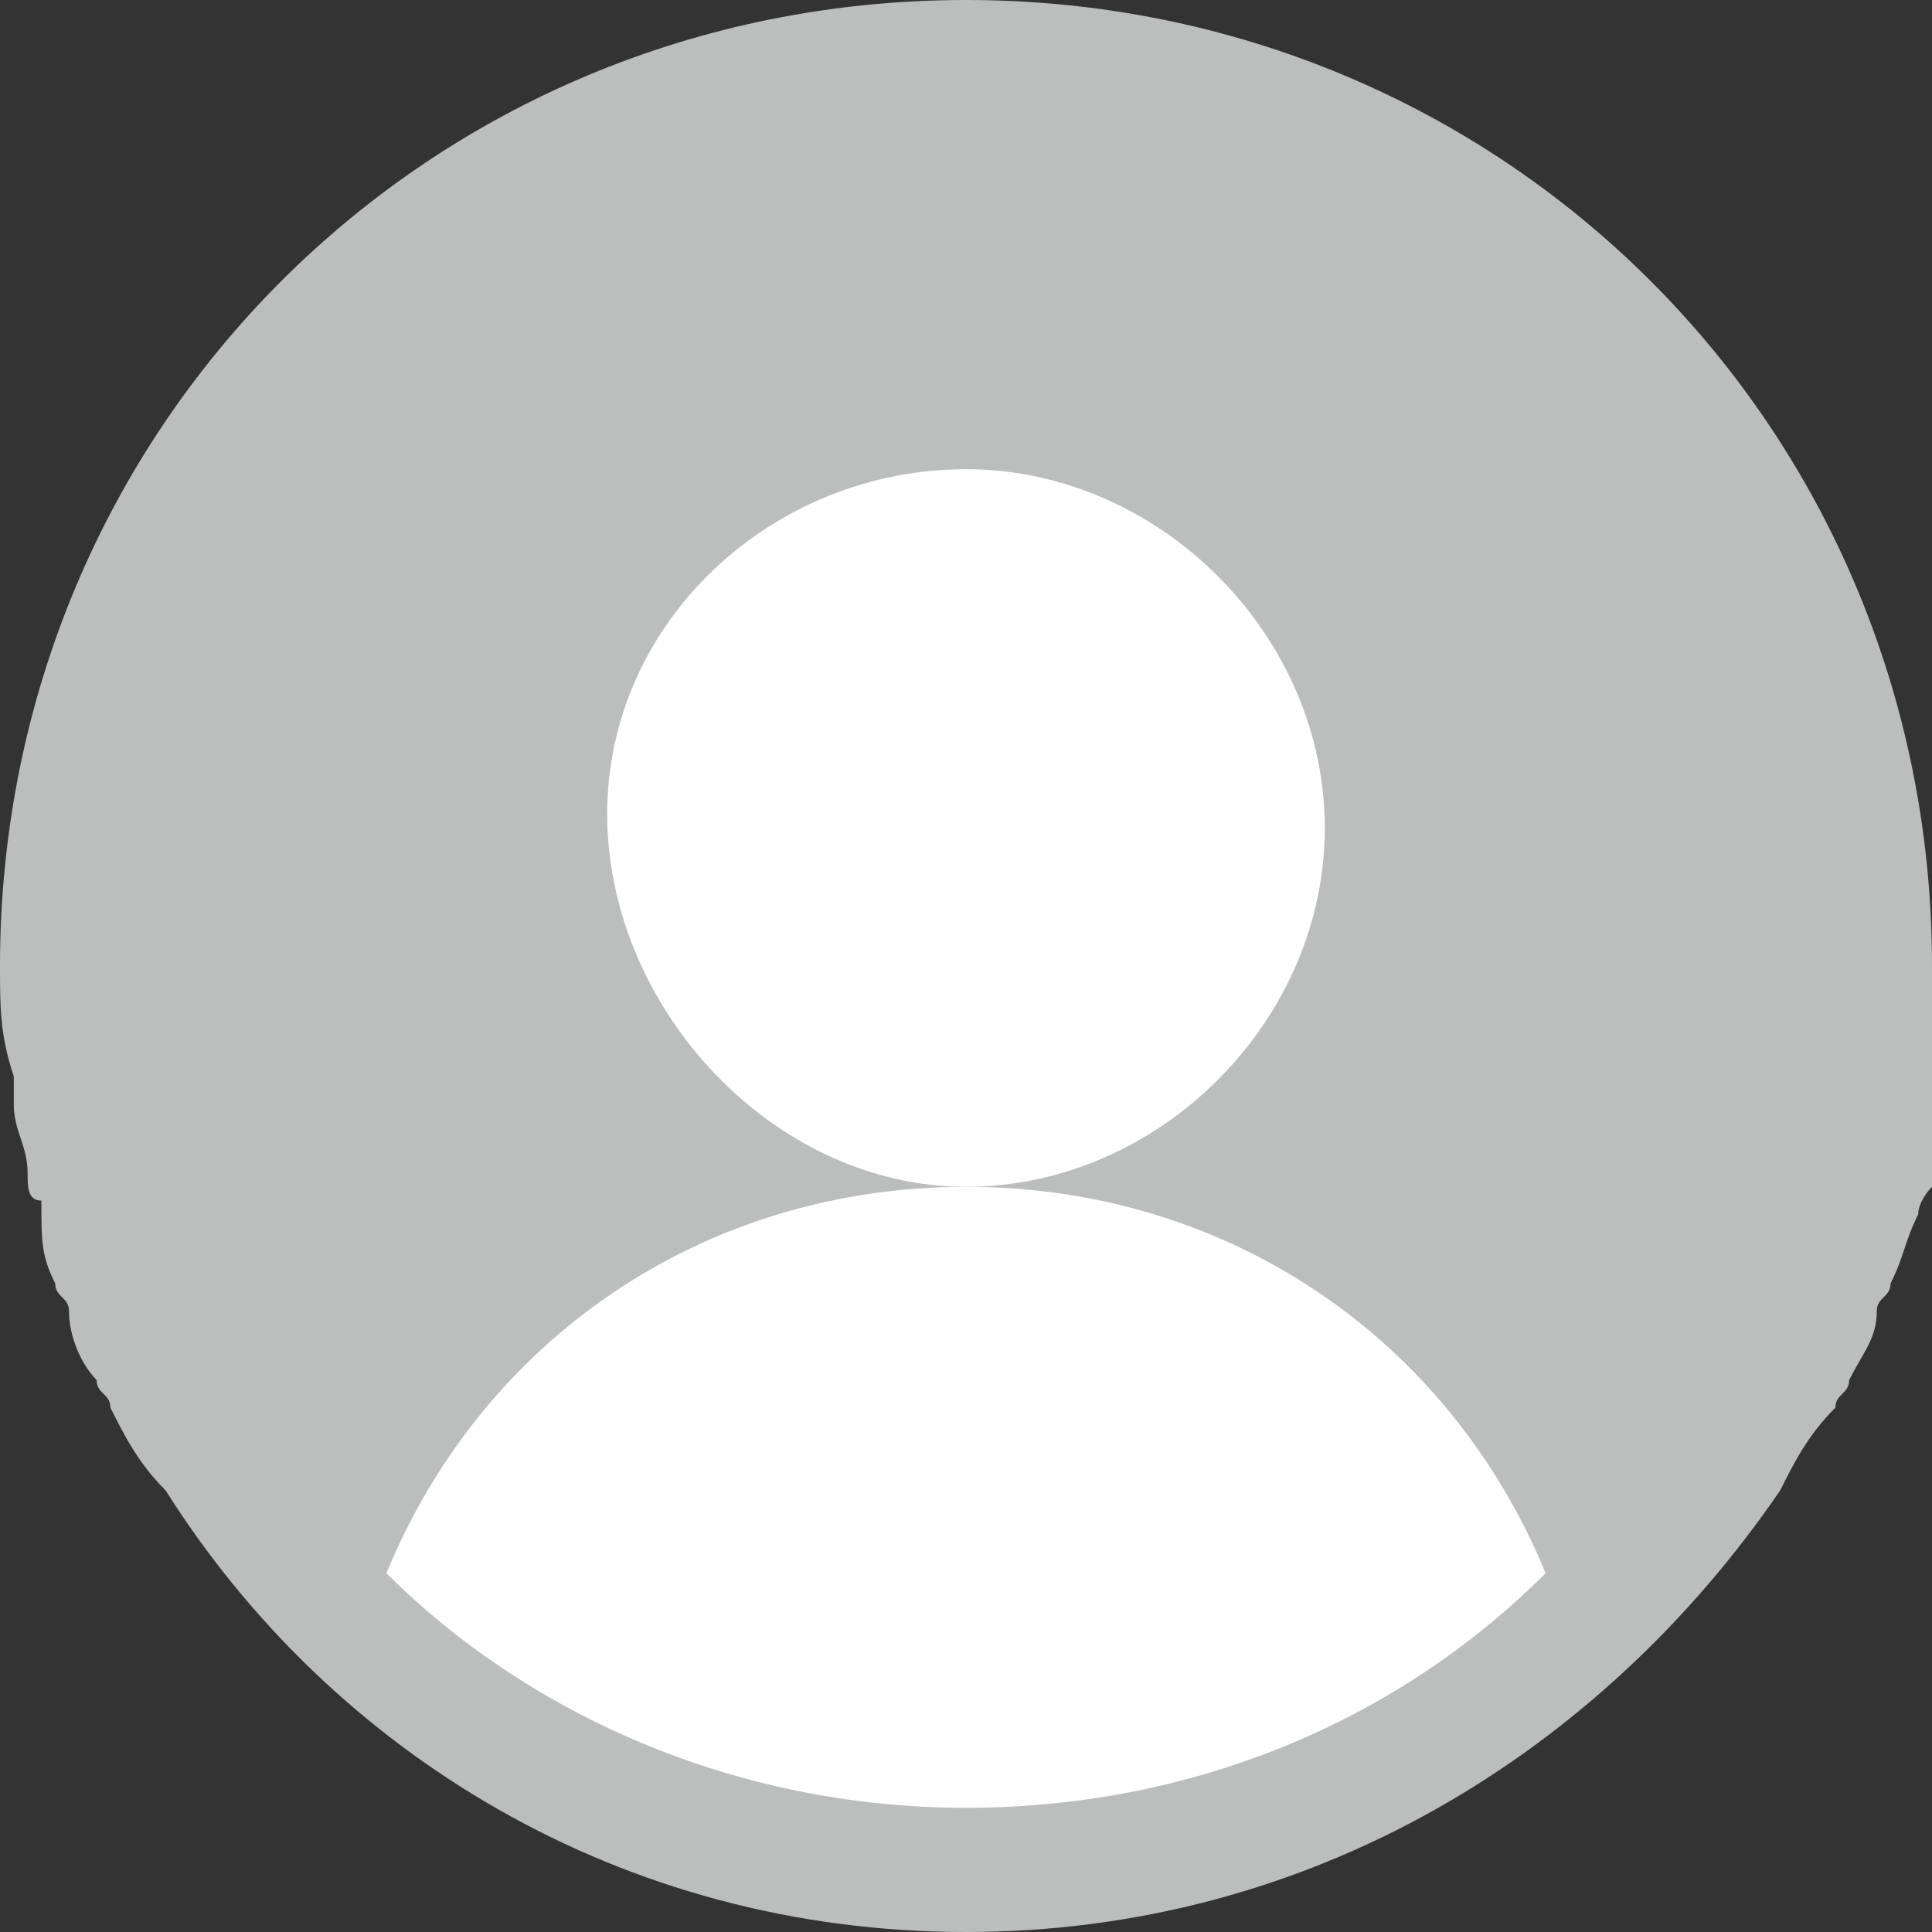<?xml version="1.0" encoding="utf-8"?>
<!-- Generator: Adobe Illustrator 22.1.0, SVG Export Plug-In . SVG Version: 6.00 Build 0)  -->
<svg version="1.1" id="图层_1" xmlns="http://www.w3.org/2000/svg" xmlns:xlink="http://www.w3.org/1999/xlink" x="0px" y="0px"
	 viewBox="0 0 14 14" style="enable-background:new 0 0 14 14;" xml:space="preserve">
<rect x="0" y="0" width="14" height="14" fill="#333333" stroke="none"/>
<style type="text/css">
	.st0{fill:#BCBDBD;}
	.st1{fill:#FFFFFF;}
</style>
<g>
	<path class="st0" d="M12.9,10.8c0.1-0.2,0.2-0.4,0.4-0.6c0-0.1,0.1-0.1,0.1-0.2c0.1-0.2,0.2-0.3,0.2-0.5c0-0.1,0.1-0.1,0.1-0.2
		c0.1-0.2,0.1-0.3,0.2-0.5c0-0.1,0.1-0.2,0.1-0.2c0-0.2,0.1-0.4,0.1-0.5c0-0.1,0-0.2,0-0.2C14,7.5,14,7.3,14,7c0-3.9-3.1-7-7-7
		C3.1,0,0,3.1,0,7c0,0.3,0,0.5,0.1,0.8c0,0.1,0,0.2,0,0.2c0,0.2,0.1,0.3,0.1,0.5c0,0.1,0,0.2,0.1,0.2C0.3,9,0.3,9.1,0.4,9.3
		c0,0.1,0.1,0.1,0.1,0.2C0.5,9.7,0.6,9.9,0.7,10c0,0.1,0.1,0.1,0.1,0.2c0.1,0.2,0.2,0.4,0.4,0.6l0,0C2.4,12.7,4.5,14,7,14
		S11.6,12.7,12.9,10.8C12.8,10.8,12.8,10.8,12.9,10.8z"/>
	<g>
		<path class="st1" d="M7,3.4c1.4,0,2.6,1.2,2.6,2.6c0,1.4-1.2,2.6-2.6,2.6S4.4,7.3,4.4,5.9C4.4,4.5,5.6,3.4,7,3.4z"/>
		<path class="st1" d="M2.8,11.4C3.5,9.7,5.1,8.6,7,8.6s3.5,1.1,4.2,2.8c-1.1,1.1-2.6,1.7-4.2,1.7C5.3,13.1,3.8,12.4,2.8,11.4z"/>
	</g>
</g>
</svg>
